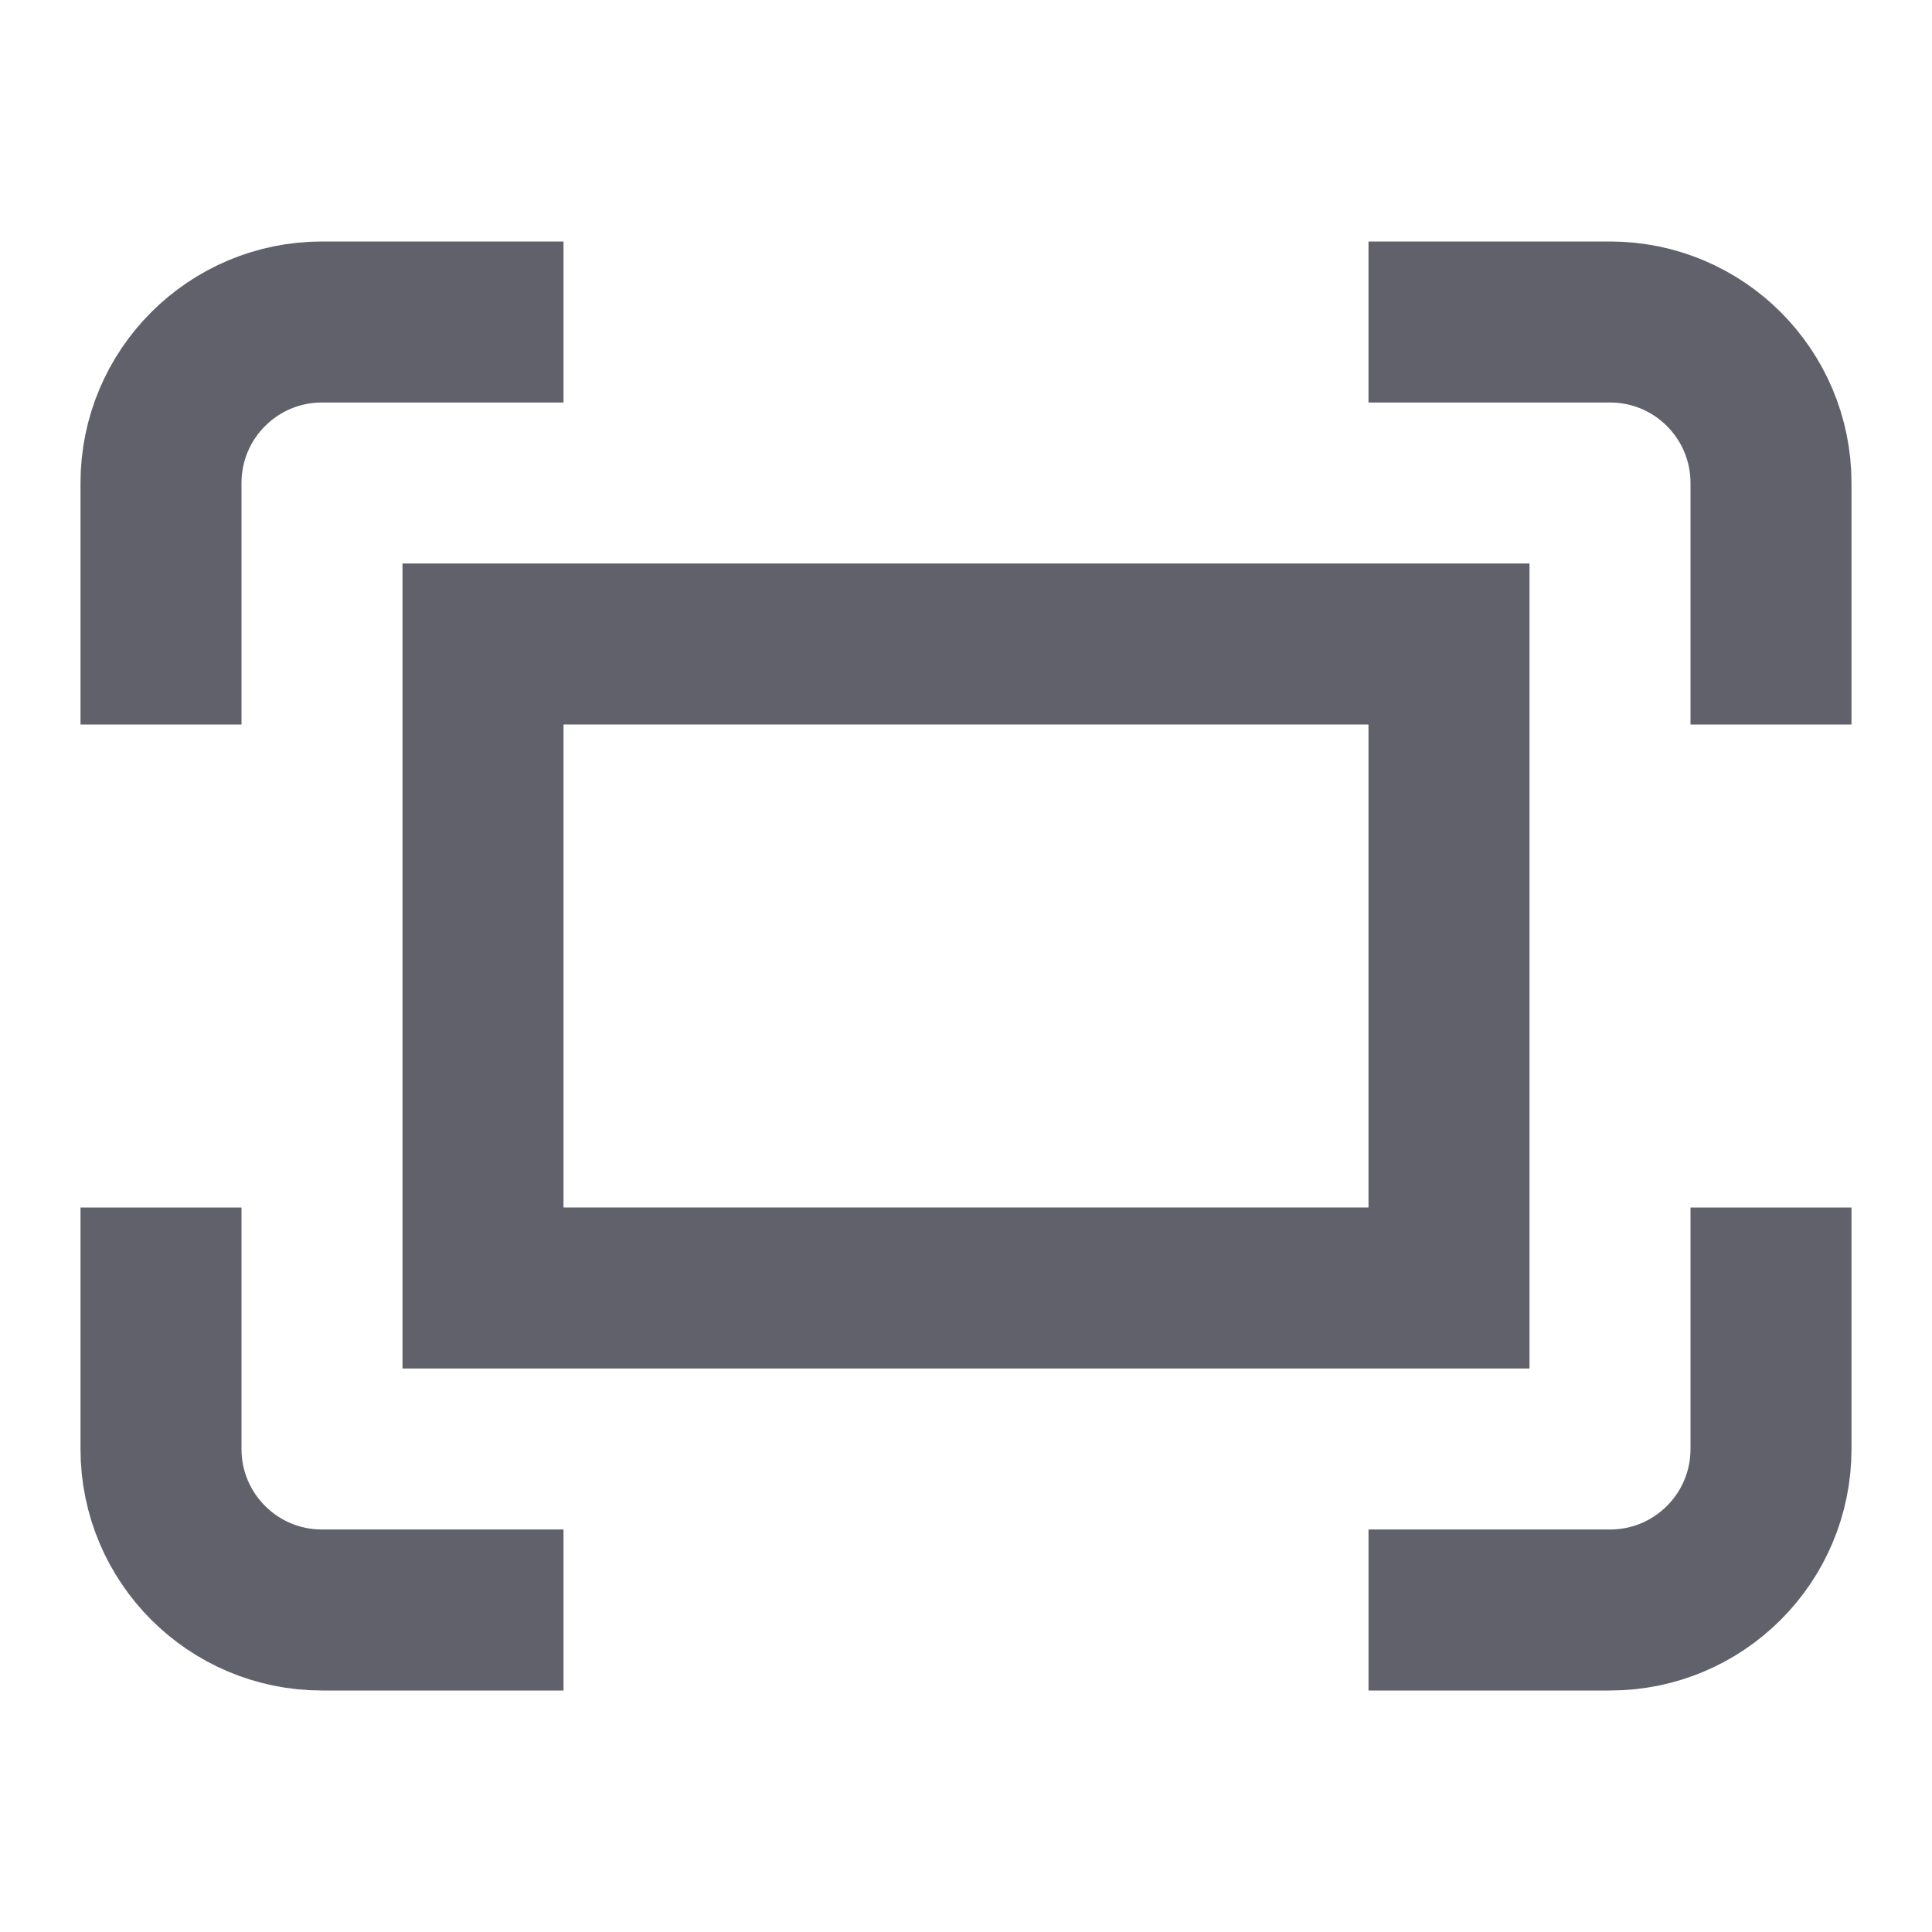 <svg xmlns="http://www.w3.org/2000/svg" height="24" width="24" viewBox="0 0 24 24"><rect x="6" y="8" width="12" height="8" fill="none" stroke="#61616b" stroke-width="2" data-color="color-2"></rect><path d="m2,9v-3c0-1.105.895-2,2-2h3" fill="none" stroke="#61616b" stroke-width="2"></path><path d="m17,4h3c1.105,0,2,.895,2,2v3" fill="none" stroke="#61616b" stroke-width="2"></path><path d="m22,15v3c0,1.105-.895,2-2,2h-3" fill="none" stroke="#61616b" stroke-width="2"></path><path d="m7,20h-3c-1.105,0-2-.895-2-2v-3" fill="none" stroke="#61616b" stroke-width="2"></path></svg>